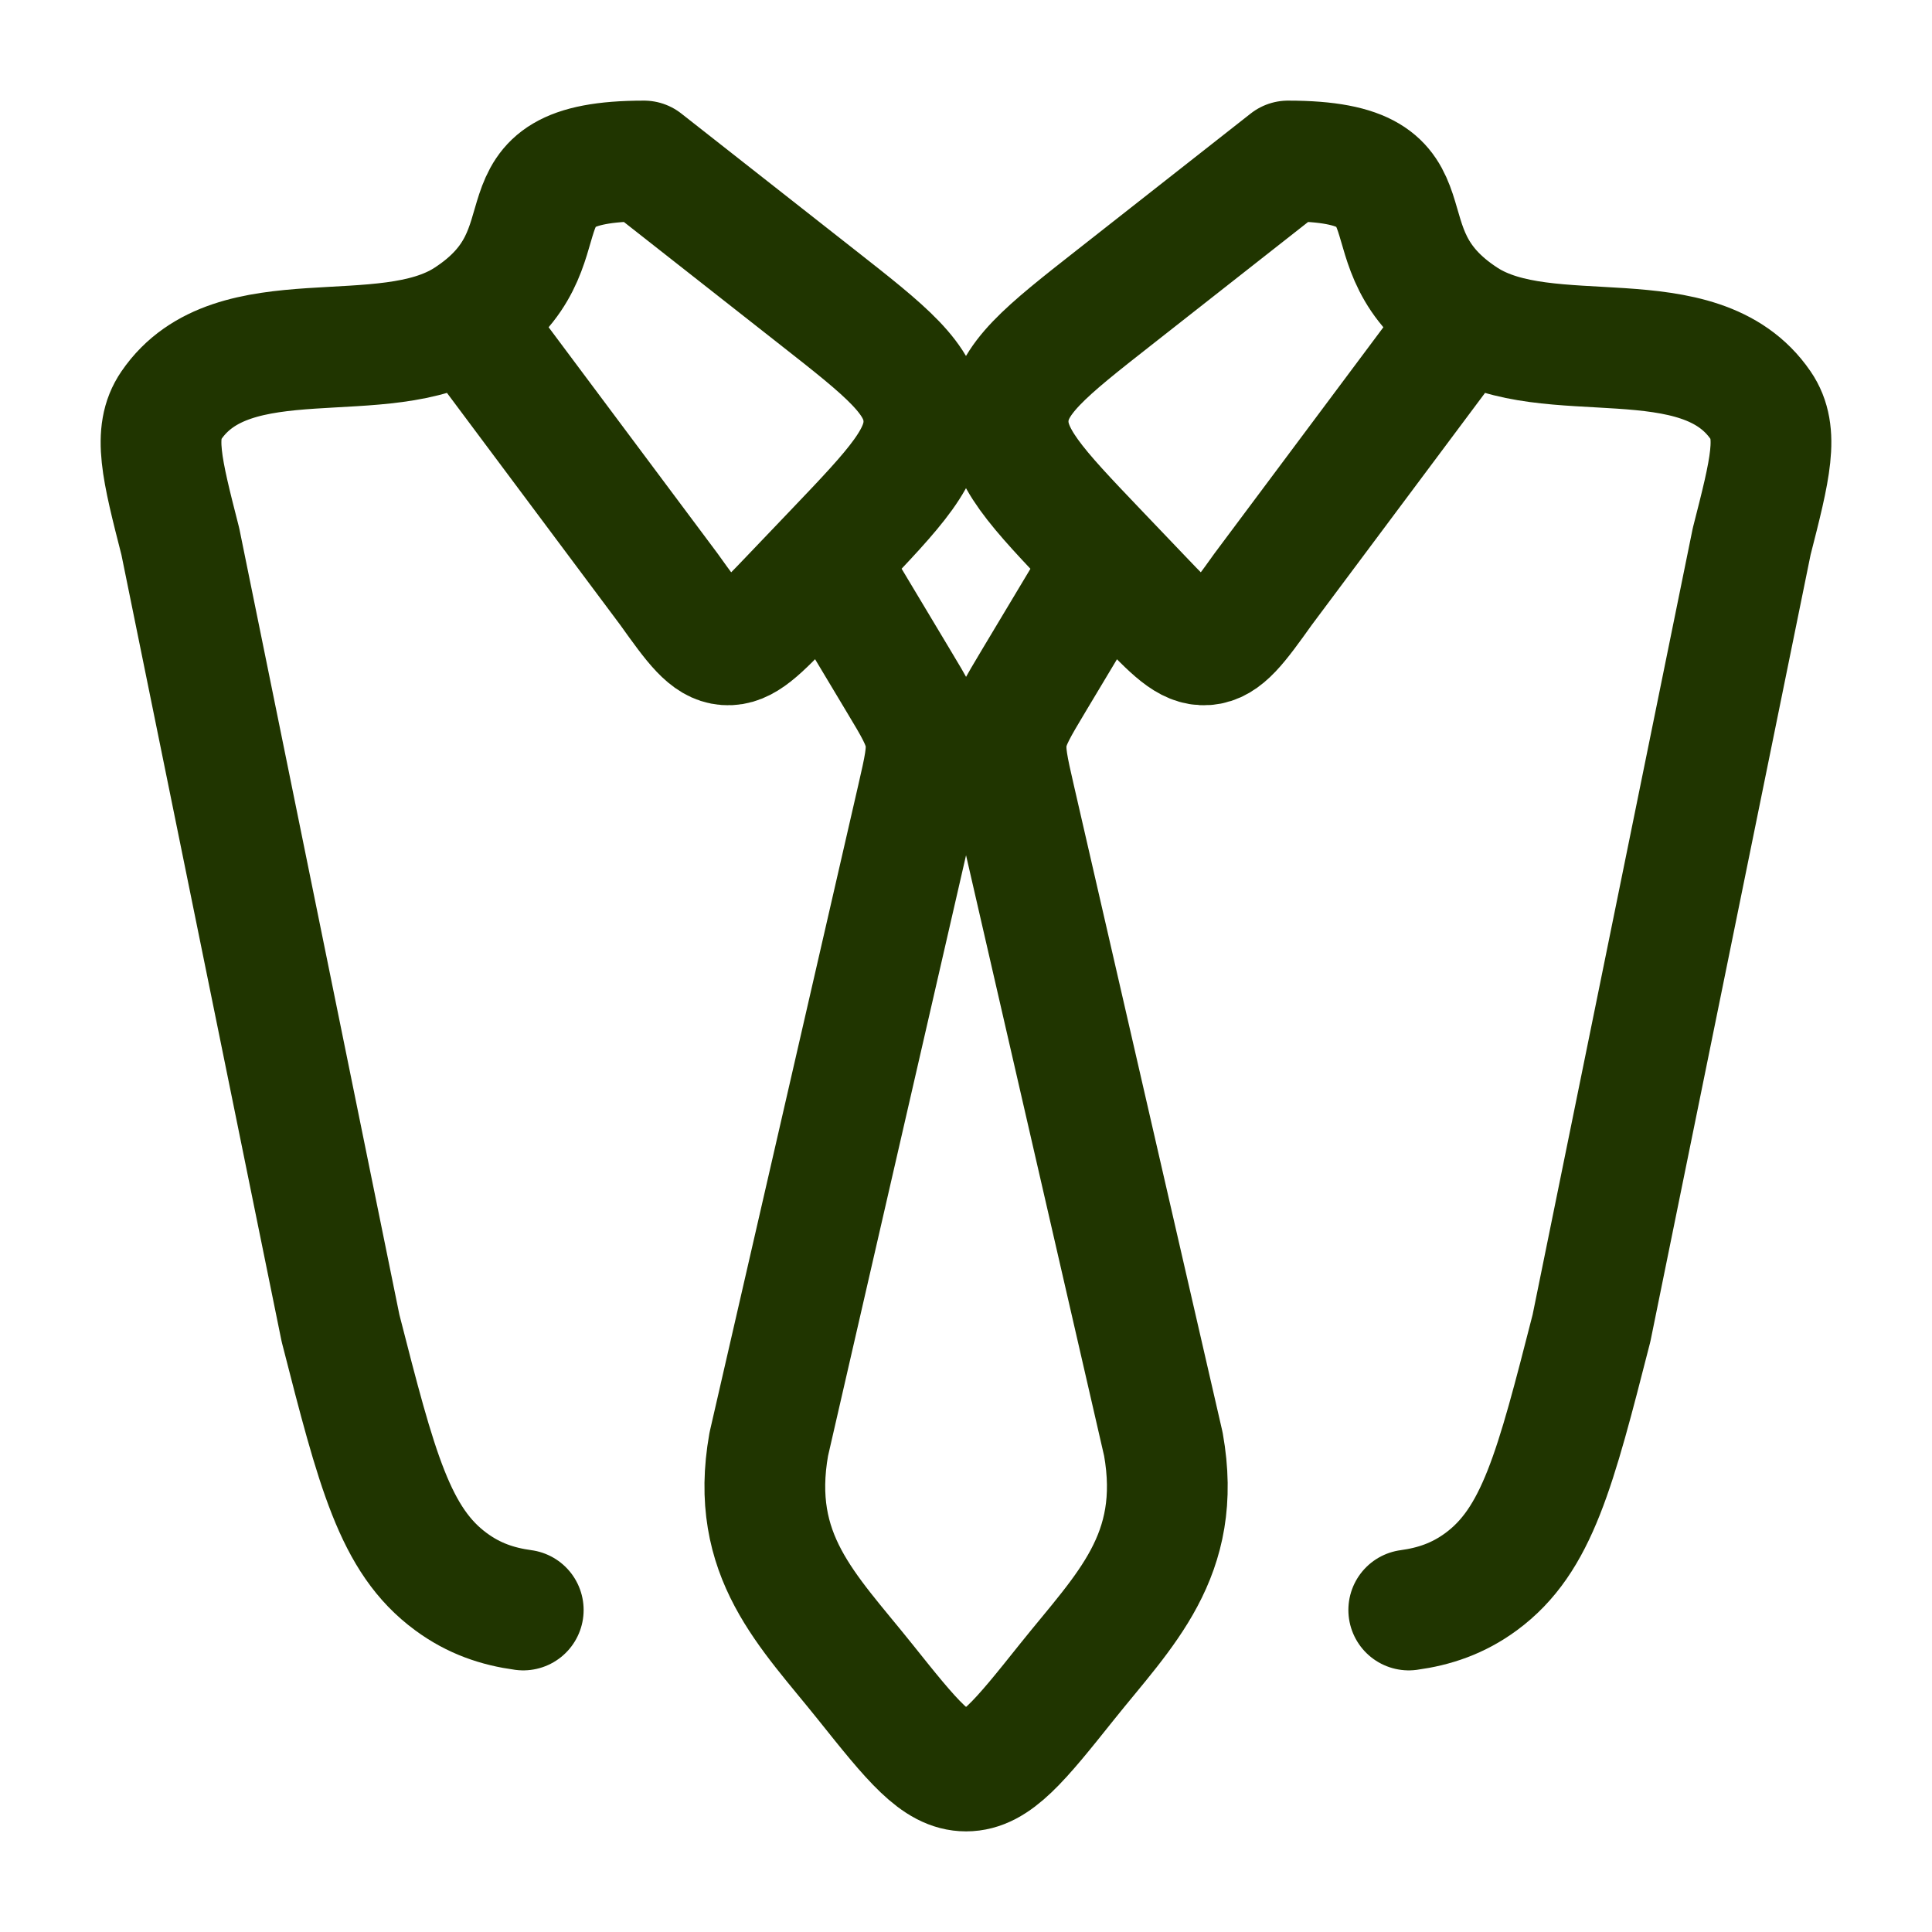 <svg xmlns="http://www.w3.org/2000/svg" width="1em" height="1em" viewBox="0 0 24 24"><path fill="none" stroke="#203500" stroke-linecap="round" stroke-linejoin="round" stroke-width="1.5" d="M5.8 3.959c-1.032.665-2.907-.04-3.672 1.077c-.233.34-.118.79.112 1.69l1.99 9.773c.45 1.758.674 2.637 1.373 3.15c.285.21.58.308.897.351M5.8 3.959C7.184 3.066 5.99 2 8 2l2.155 1.693c.859.674 1.288 1.012 1.32 1.488c.032.477-.347.875-1.106 1.67l-.554.58c-.379.397-.569.596-.796.579s-.389-.242-.71-.691zm12.4 0c1.032.665 2.907-.04 3.672 1.077c.233.34.118.79-.112 1.69l-1.99 9.773c-.45 1.758-.674 2.637-1.372 3.15c-.286.21-.582.308-.898.351m.7-16.041C16.816 3.066 18.01 2 16 2l-2.155 1.693c-.859.674-1.288 1.012-1.32 1.488c-.032.477.347.875 1.106 1.67l.554.58c.379.397.569.596.796.579s.389-.242.71-.691zM10.287 7l.87 1.452c.205.34.307.512.338.703c.03.192-.015.386-.104.773L9.55 17.941c-.247 1.386.485 2.06 1.196 2.95c.591.74.887 1.109 1.255 1.109s.664-.37 1.255-1.11c.71-.888 1.443-1.563 1.196-2.949L12.61 9.928c-.089-.387-.133-.581-.103-.773c.03-.191.133-.362.337-.703L13.714 7" color="currentColor"/></svg>